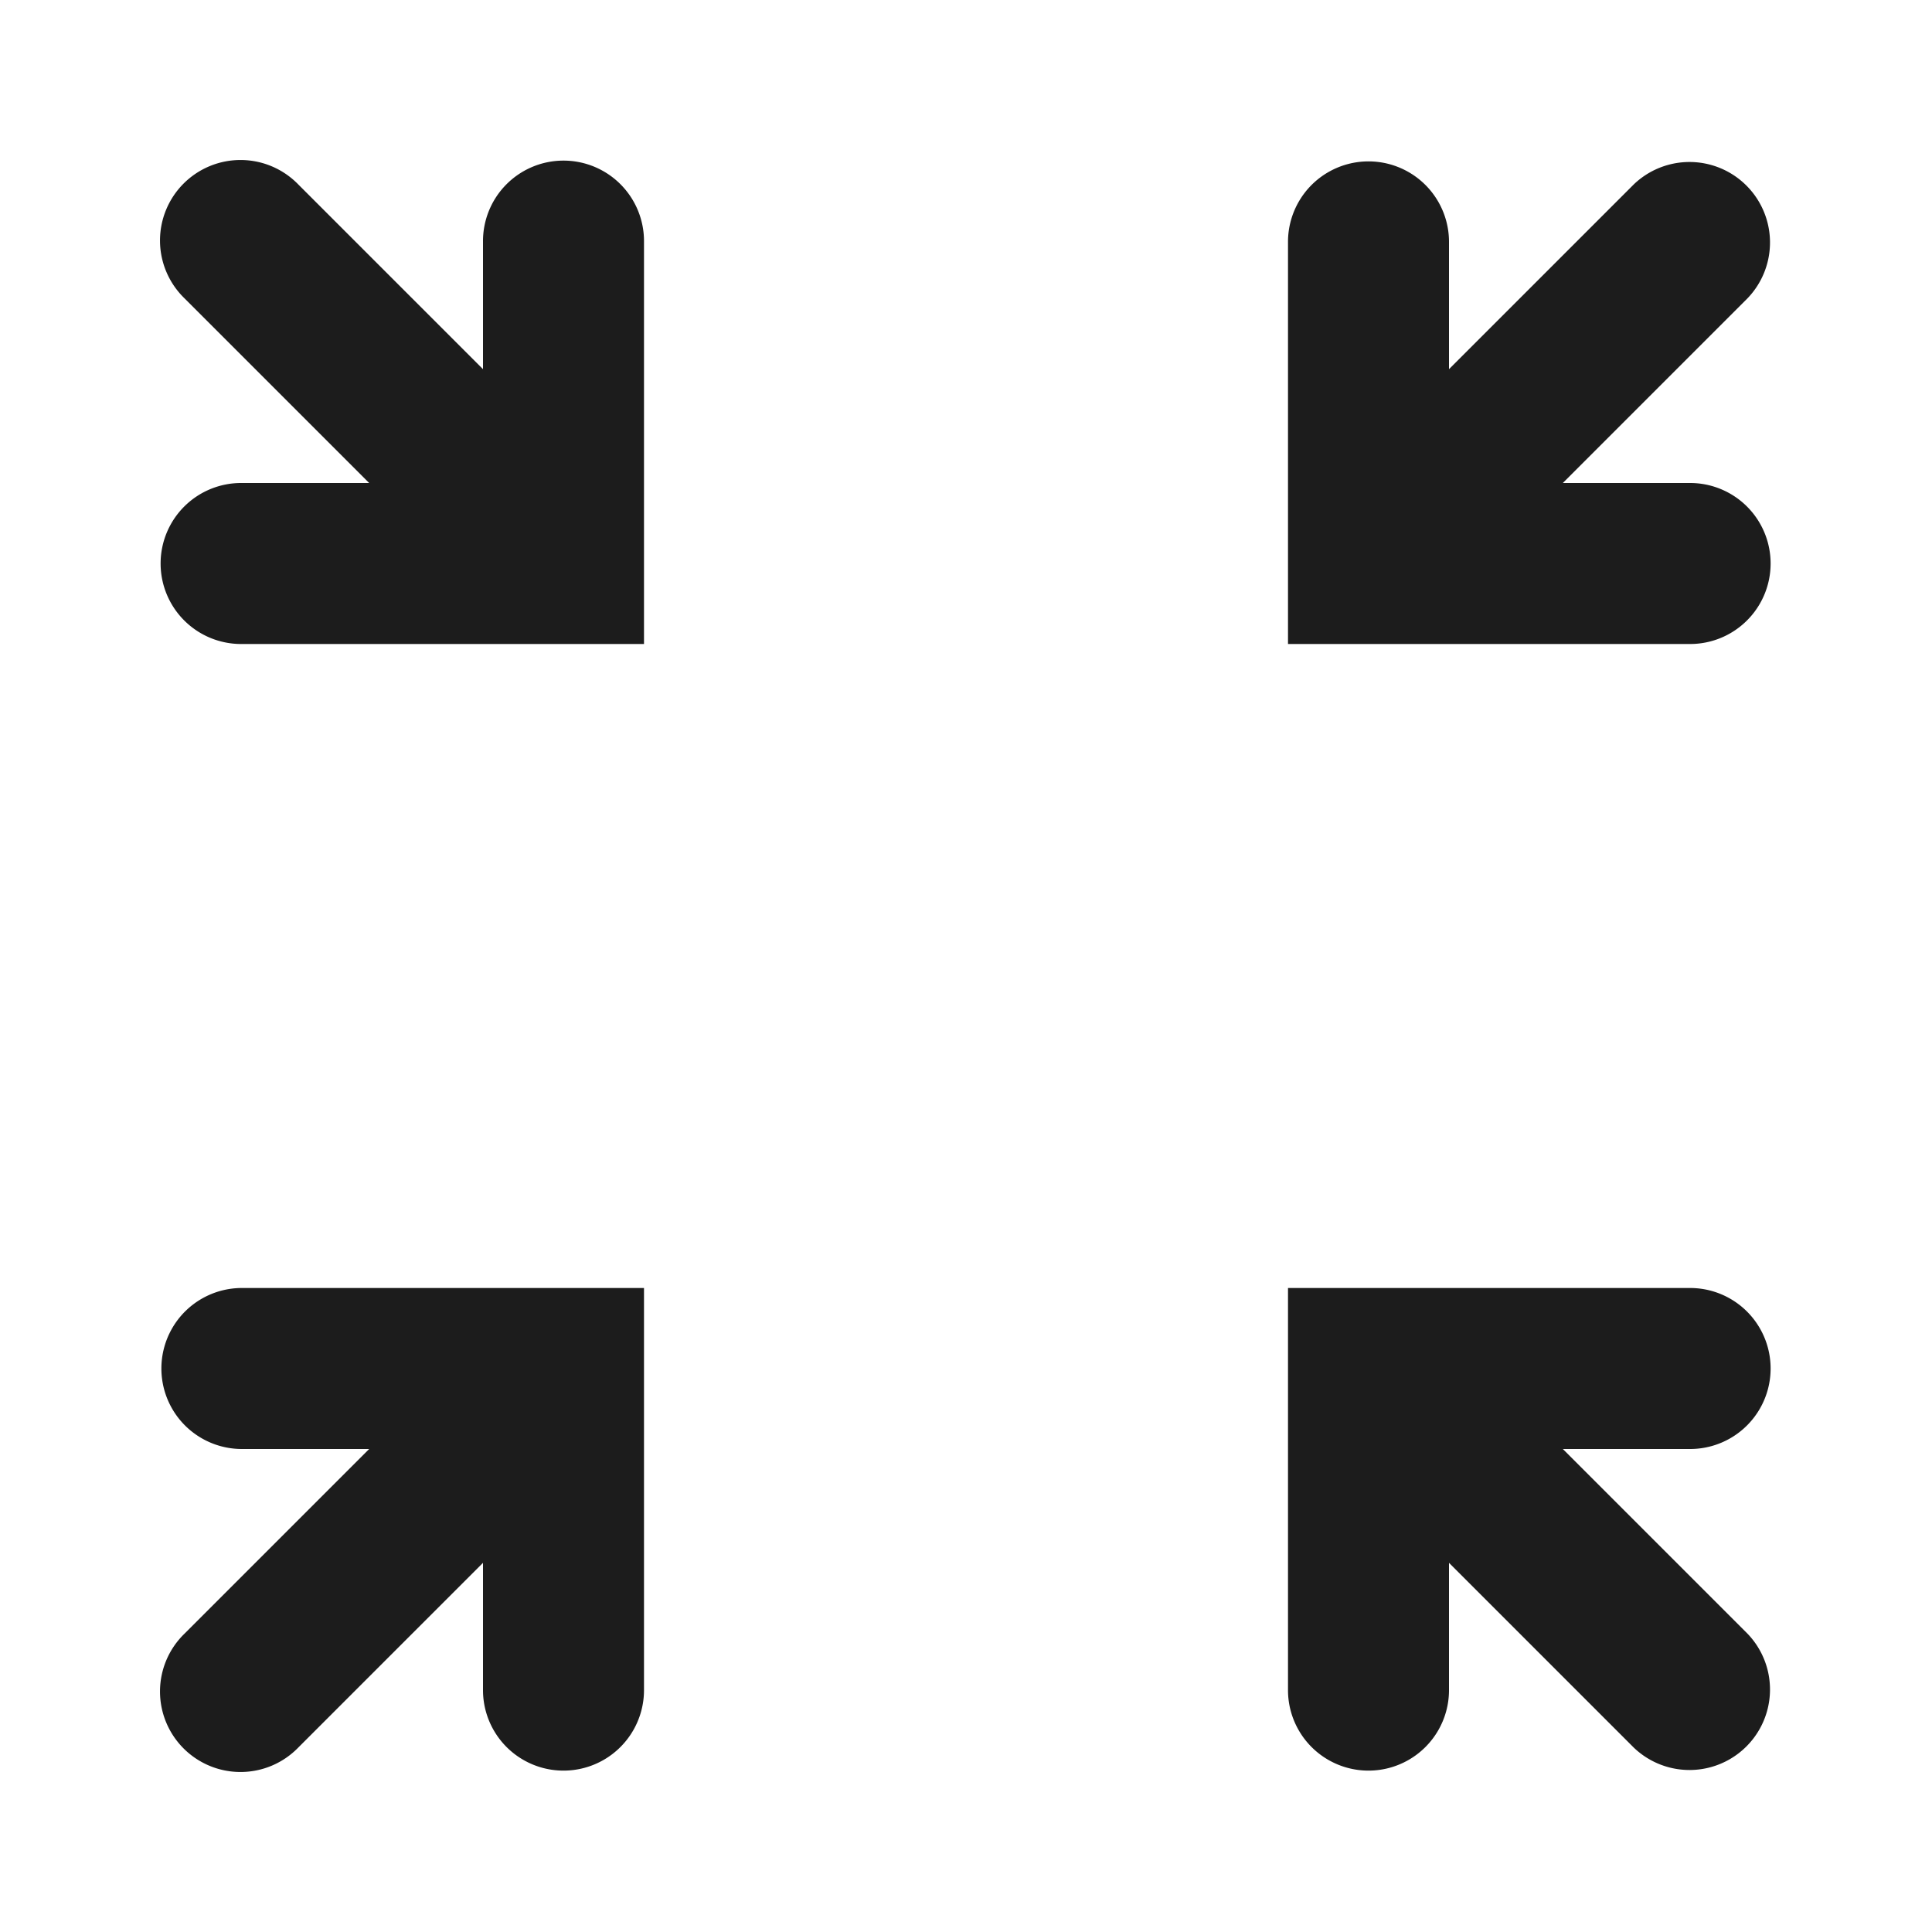 <svg class="icon" style="width: 1em;height: 1em;vertical-align: middle;fill: currentColor;overflow: hidden;" viewBox="0 0 1024 1024" version="1.1" xmlns="http://www.w3.org/2000/svg" p-id="6033"><path d="M768 828.331V896a42.667 42.667 0 0 1-85.333 0v-213.333h213.333a42.667 42.667 0 0 1 0 85.333h-67.669l97.835 97.835a42.667 42.667 0 0 1-60.331 60.331L768 828.331z m0-632.661l97.835-97.835a42.667 42.667 0 0 1 60.331 60.331L828.331 256H896a42.667 42.667 0 0 1 0 85.333h-213.333V128a42.667 42.667 0 0 1 85.333 0v67.669zM195.669 256L97.835 158.165a42.667 42.667 0 1 1 60.331-60.331L256 195.669V128a42.667 42.667 0 1 1 85.333 0v213.333H128a42.667 42.667 0 1 1 0-85.333h67.669z m0 512H128a42.667 42.667 0 0 1 0-85.333h213.333v213.333a42.667 42.667 0 0 1-85.333 0v-67.669l-97.835 97.835a42.667 42.667 0 1 1-60.331-60.331L195.669 768z" fill="#1C1C1C" p-id="6034"></path></svg>